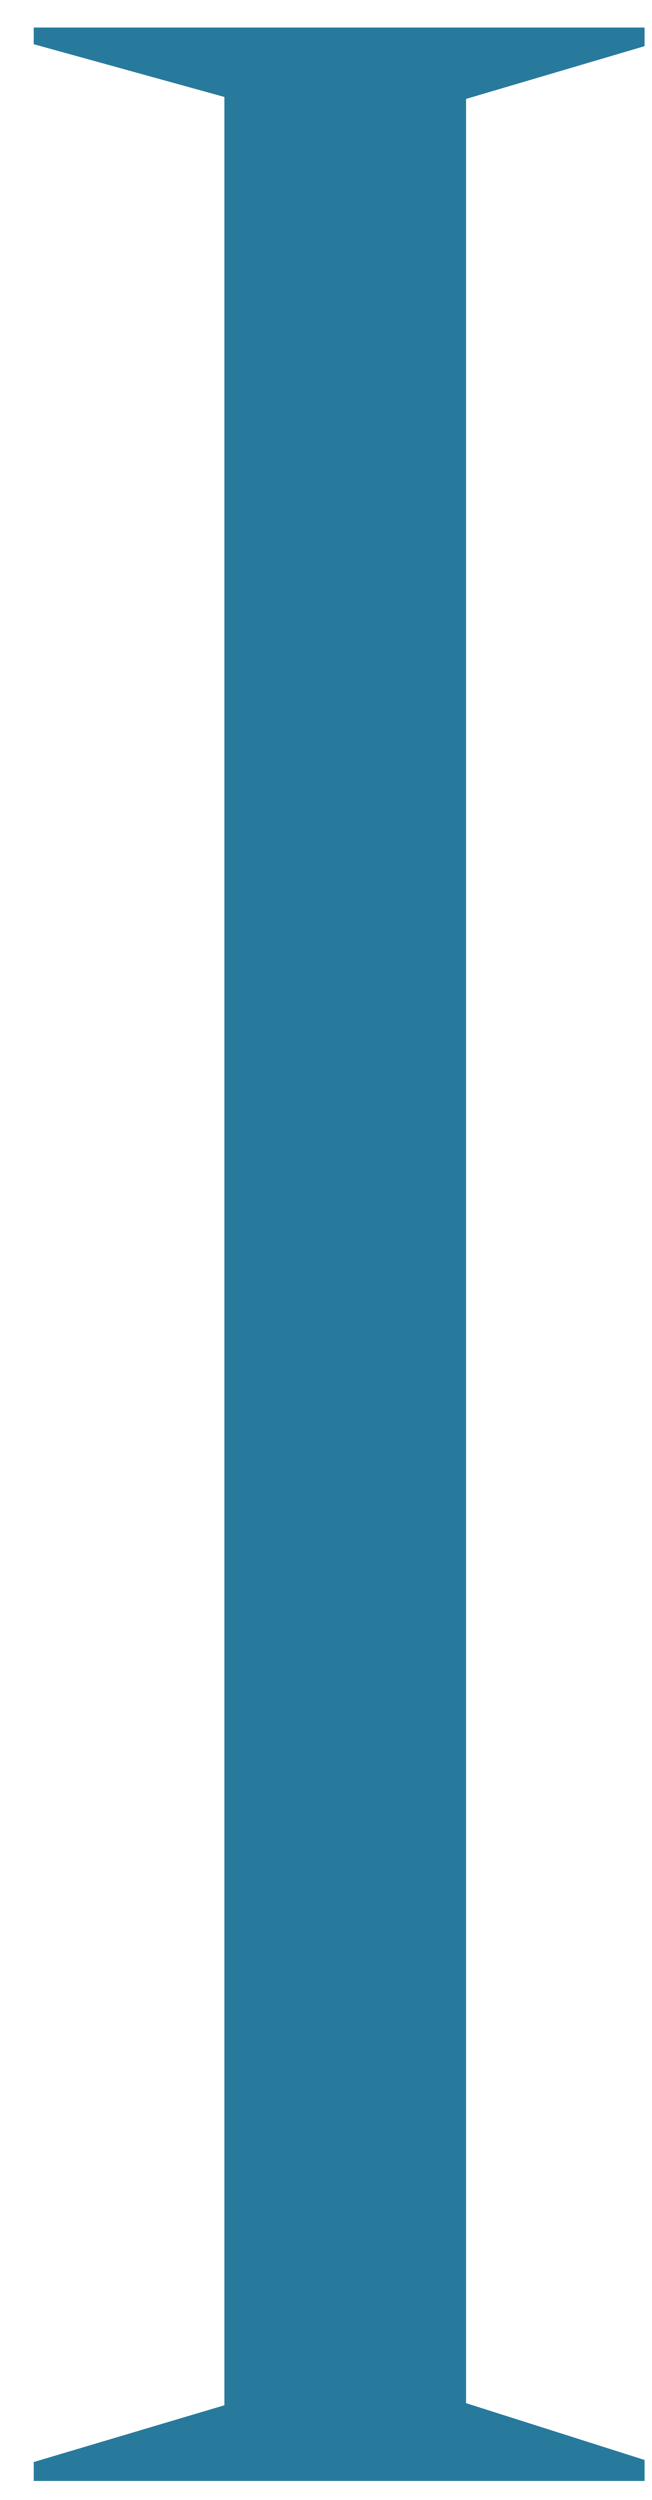 <svg width="18" height="69" viewBox="0 0 18 69" xmlns="http://www.w3.org/2000/svg"><path d="M.931 68.472v-.522l5.264-1.567V2.676L.931 1.22V.76h16.864v.514L12.867 2.73v63.595l4.928 1.568v.579H.931" fill="#277A9C" fill-rule="evenodd"/></svg>